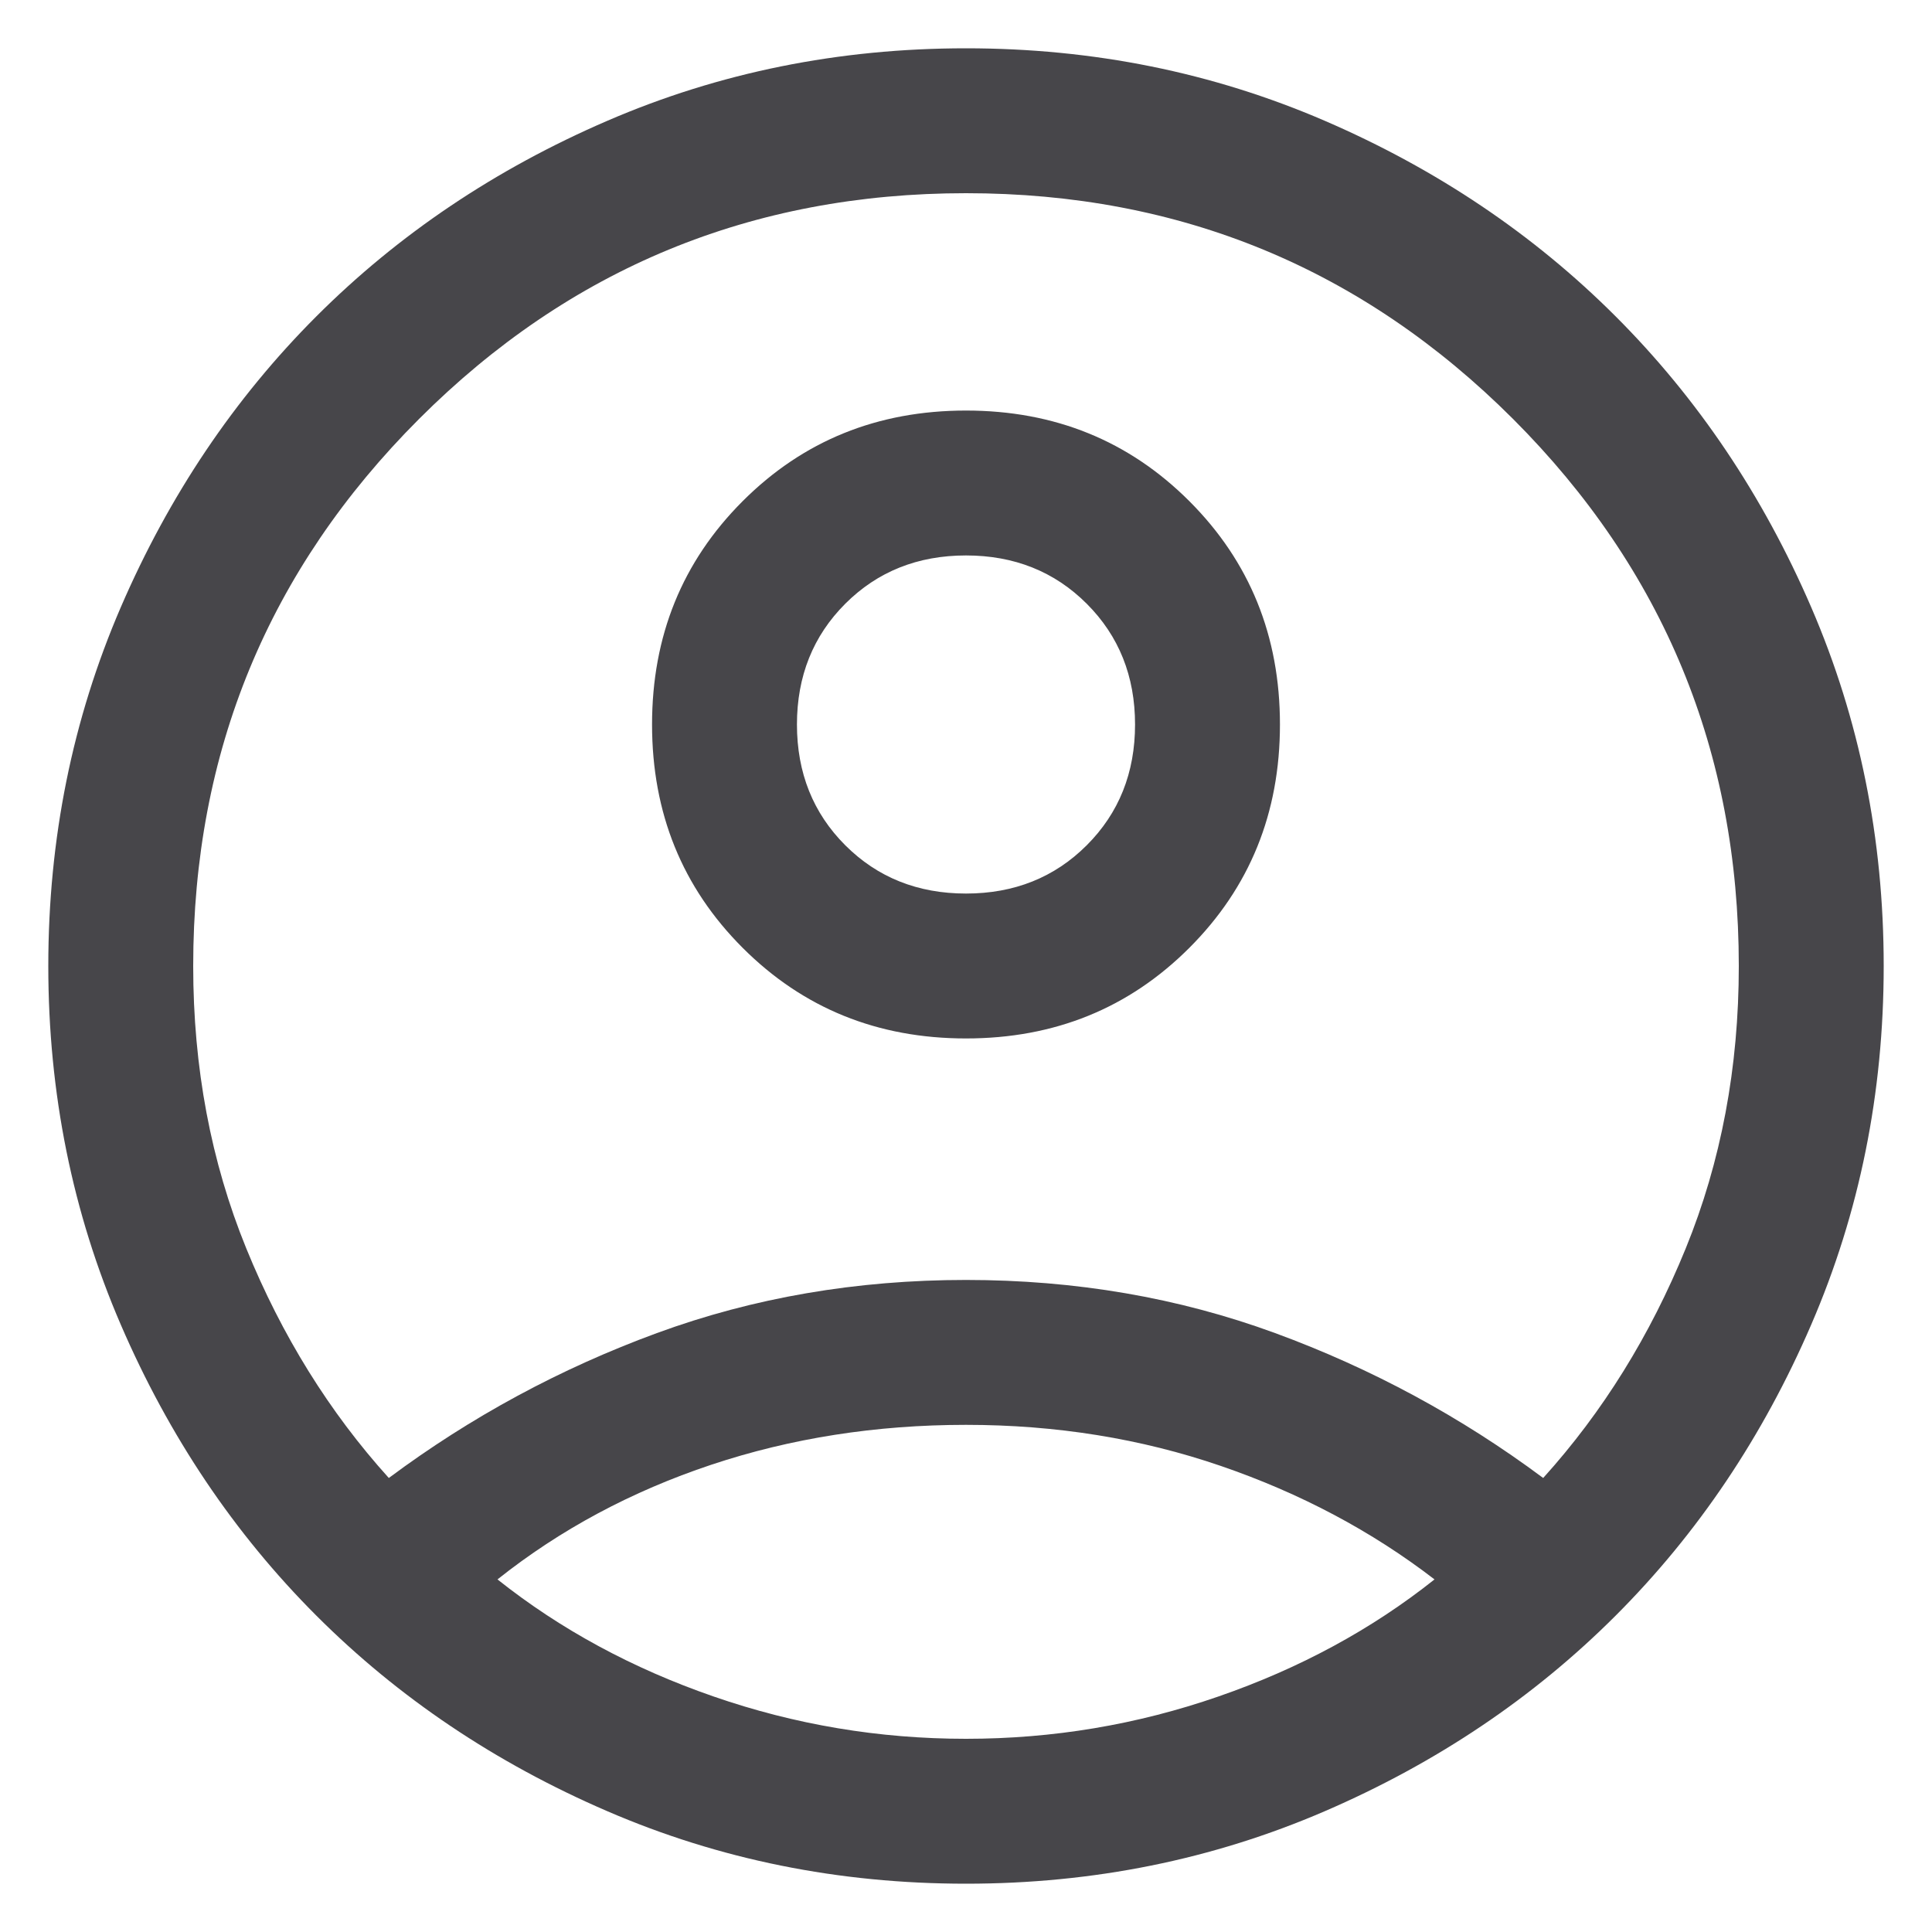<svg width="20" height="20" viewBox="0 0 20 20" fill="none" xmlns="http://www.w3.org/2000/svg">
<path d="M4.025 15.3C4.875 14.667 5.8 14.167 6.8 13.8C7.8 13.433 8.867 13.25 10 13.25C11.133 13.25 12.2 13.433 13.2 13.8C14.2 14.167 15.125 14.667 15.975 15.3C16.592 14.617 17.083 13.825 17.45 12.925C17.817 12.025 18 11.05 18 10C18 7.783 17.221 5.896 15.663 4.337C14.104 2.779 12.217 2 10 2C7.783 2 5.896 2.779 4.338 4.337C2.779 5.896 2 7.783 2 10C2 11.05 2.183 12.025 2.55 12.925C2.917 13.825 3.408 14.617 4.025 15.3ZM10 10.75C9.083 10.75 8.313 10.437 7.688 9.812C7.063 9.187 6.75 8.417 6.75 7.5C6.75 6.583 7.063 5.813 7.688 5.188C8.313 4.563 9.083 4.25 10 4.25C10.917 4.25 11.687 4.563 12.312 5.188C12.937 5.813 13.25 6.583 13.25 7.5C13.25 8.417 12.937 9.187 12.312 9.812C11.687 10.437 10.917 10.75 10 10.75ZM10 19.5C8.683 19.5 7.446 19.25 6.288 18.75C5.129 18.25 4.125 17.575 3.275 16.725C2.425 15.875 1.75 14.871 1.25 13.712C0.75 12.554 0.5 11.317 0.5 10C0.5 8.683 0.75 7.446 1.25 6.287C1.75 5.129 2.425 4.125 3.275 3.275C4.125 2.425 5.129 1.75 6.288 1.25C7.446 0.75 8.683 0.5 10 0.5C11.317 0.5 12.554 0.75 13.713 1.25C14.871 1.75 15.875 2.425 16.725 3.275C17.575 4.125 18.25 5.129 18.75 6.287C19.25 7.446 19.5 8.683 19.5 10C19.5 11.317 19.25 12.554 18.75 13.712C18.25 14.871 17.575 15.875 16.725 16.725C15.875 17.575 14.871 18.25 13.713 18.75C12.554 19.25 11.317 19.5 10 19.5ZM10 18C10.9 18 11.771 17.854 12.613 17.562C13.454 17.271 14.2 16.867 14.85 16.35C14.2 15.85 13.462 15.458 12.637 15.175C11.812 14.892 10.933 14.75 10 14.75C9.067 14.75 8.188 14.888 7.363 15.163C6.538 15.438 5.8 15.833 5.15 16.35C5.8 16.867 6.546 17.271 7.387 17.562C8.229 17.854 9.1 18 10 18ZM10 9.25C10.5 9.25 10.917 9.083 11.25 8.75C11.583 8.417 11.75 8 11.75 7.5C11.75 7 11.583 6.583 11.25 6.25C10.917 5.917 10.5 5.75 10 5.75C9.5 5.75 9.083 5.917 8.75 6.25C8.417 6.583 8.25 7 8.25 7.5C8.25 8 8.417 8.417 8.75 8.75C9.083 9.083 9.5 9.25 10 9.25Z" fill="#47464A"/>
</svg>
